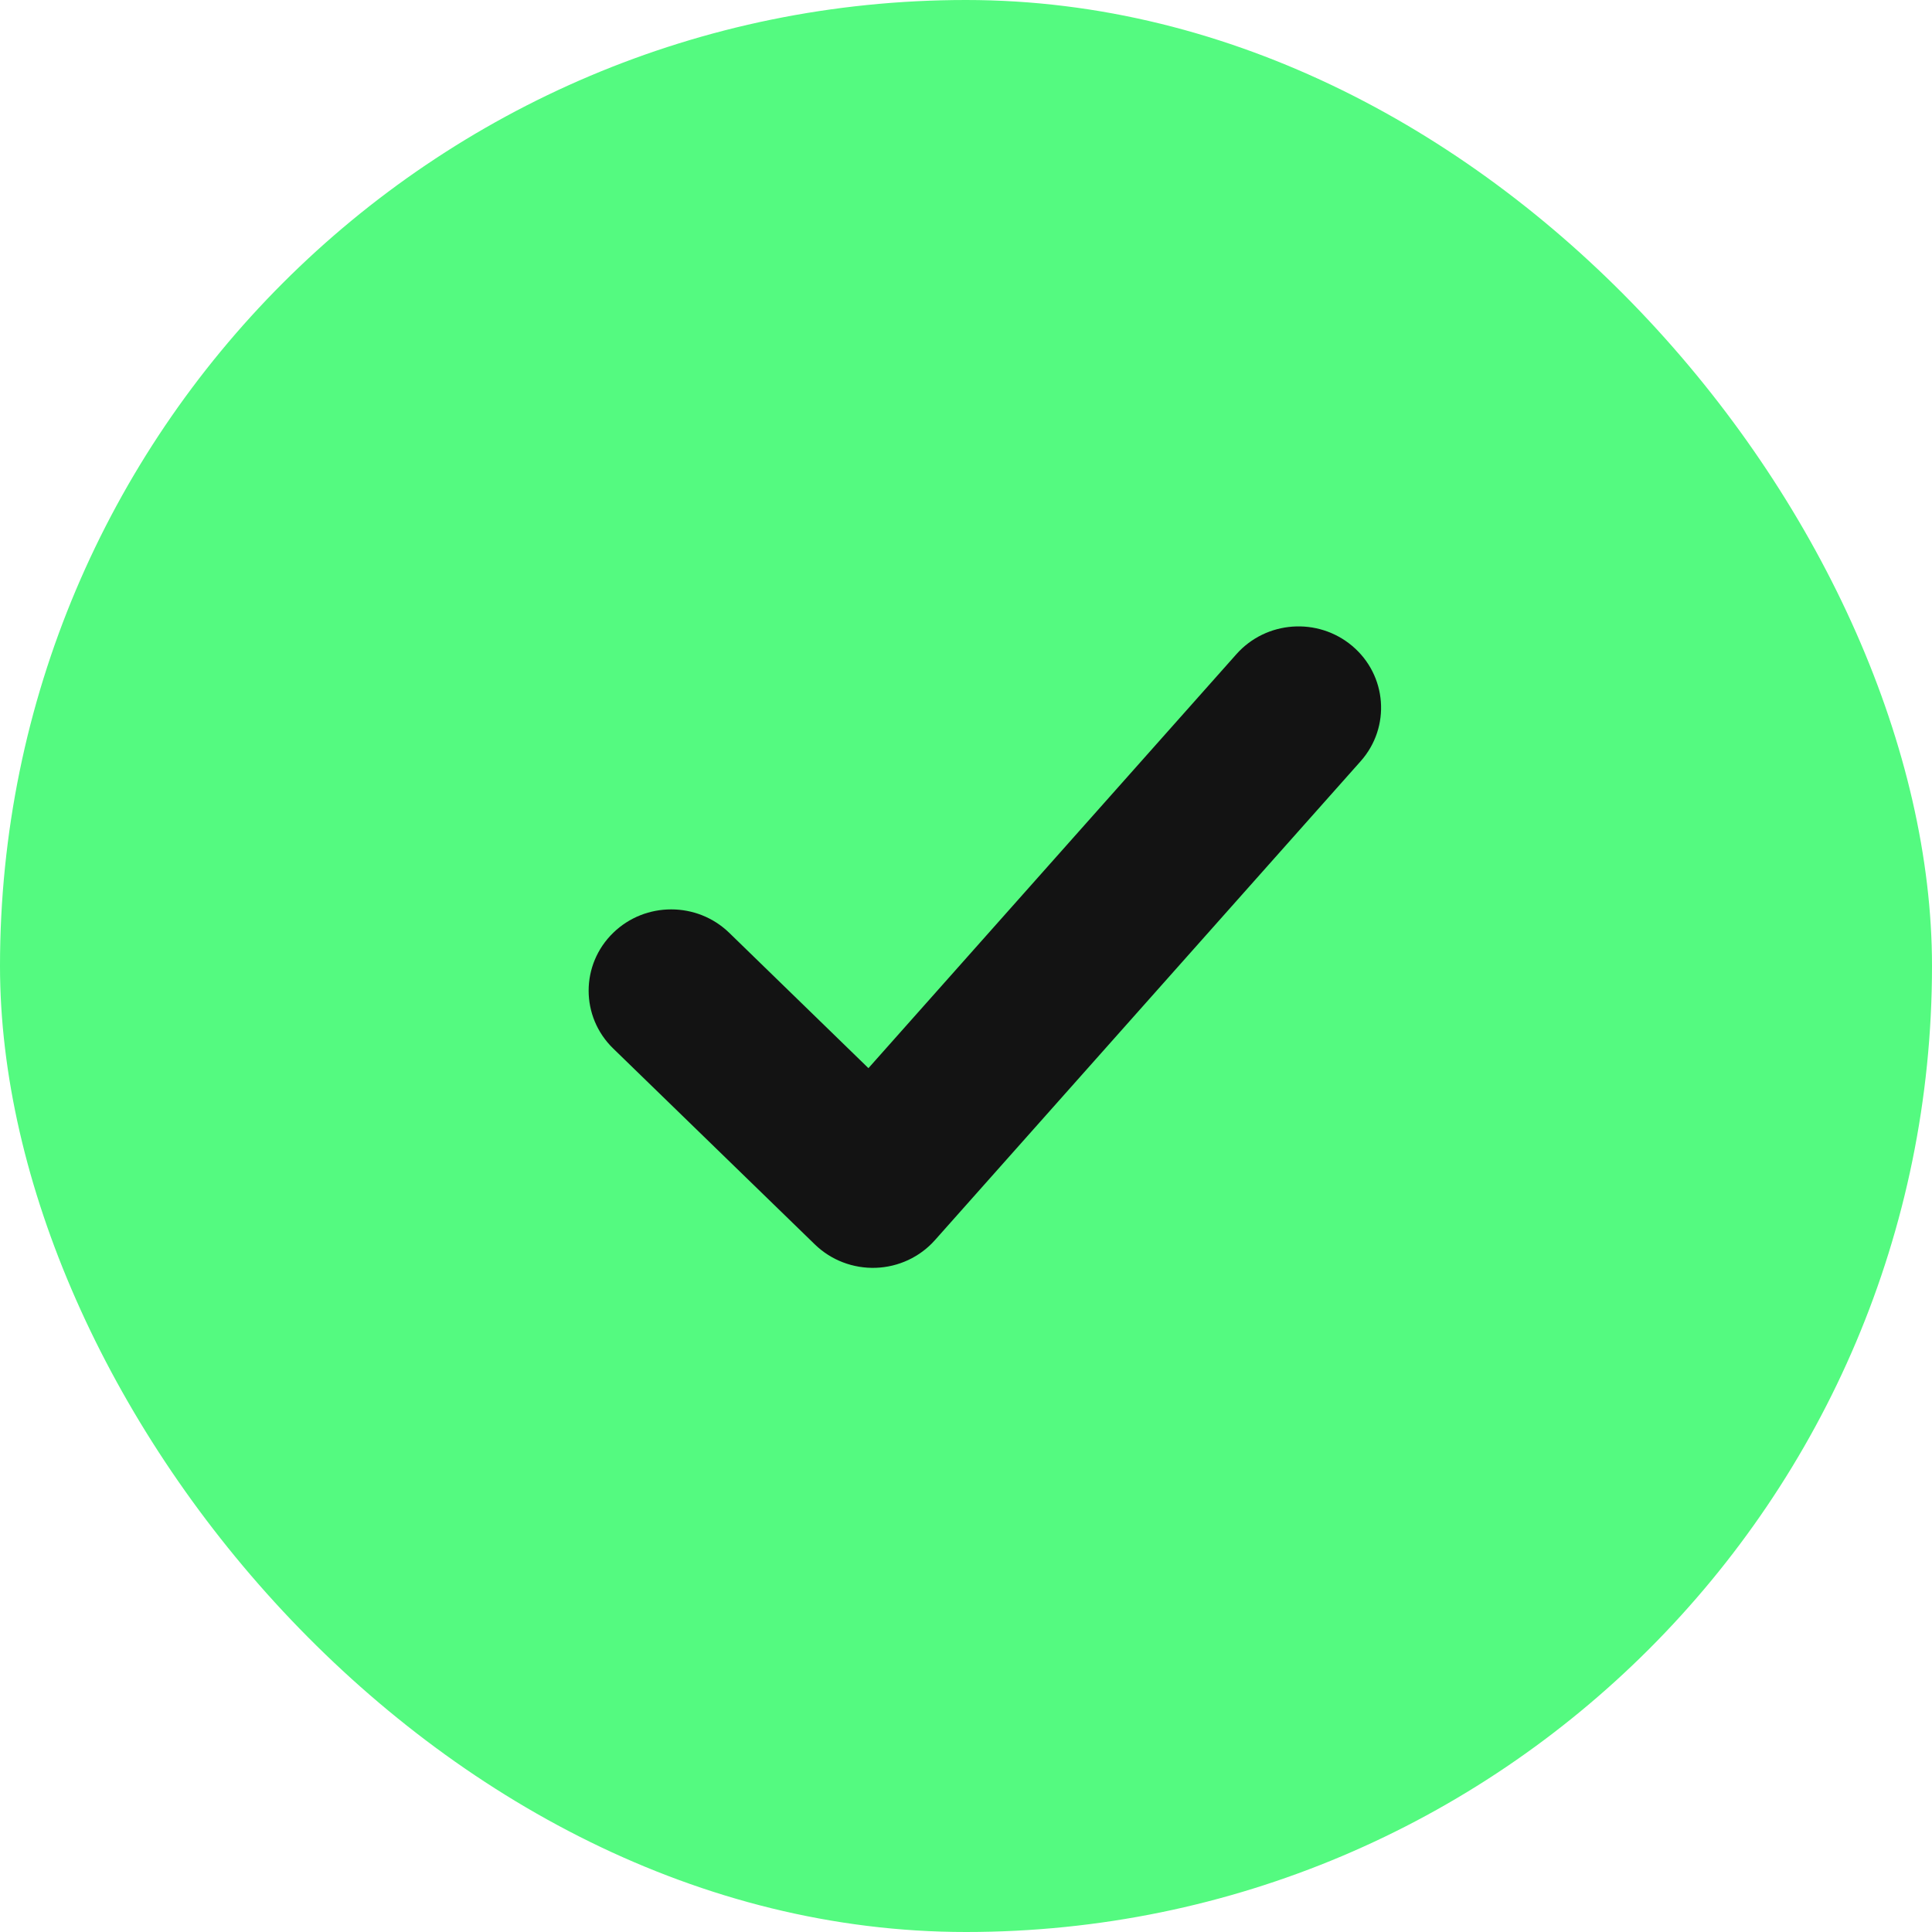 <svg width="32" height="32" viewBox="0 0 32 32" fill="none" xmlns="http://www.w3.org/2000/svg">
<rect width="32" height="32" rx="16" fill="#54FA80"/>
<path d="M22.395 10.697C21.827 10.22 20.973 10.279 20.479 10.835L14.384 17.692L12.078 15.45C11.545 14.933 10.689 14.933 10.157 15.45C9.614 15.977 9.614 16.84 10.157 17.367L13.497 20.612C13.767 20.874 14.133 21.012 14.506 20.999C14.88 20.986 15.236 20.822 15.486 20.54L22.537 12.608C23.04 12.041 22.973 11.182 22.395 10.697Z" fill="#131313"/>
</svg>
